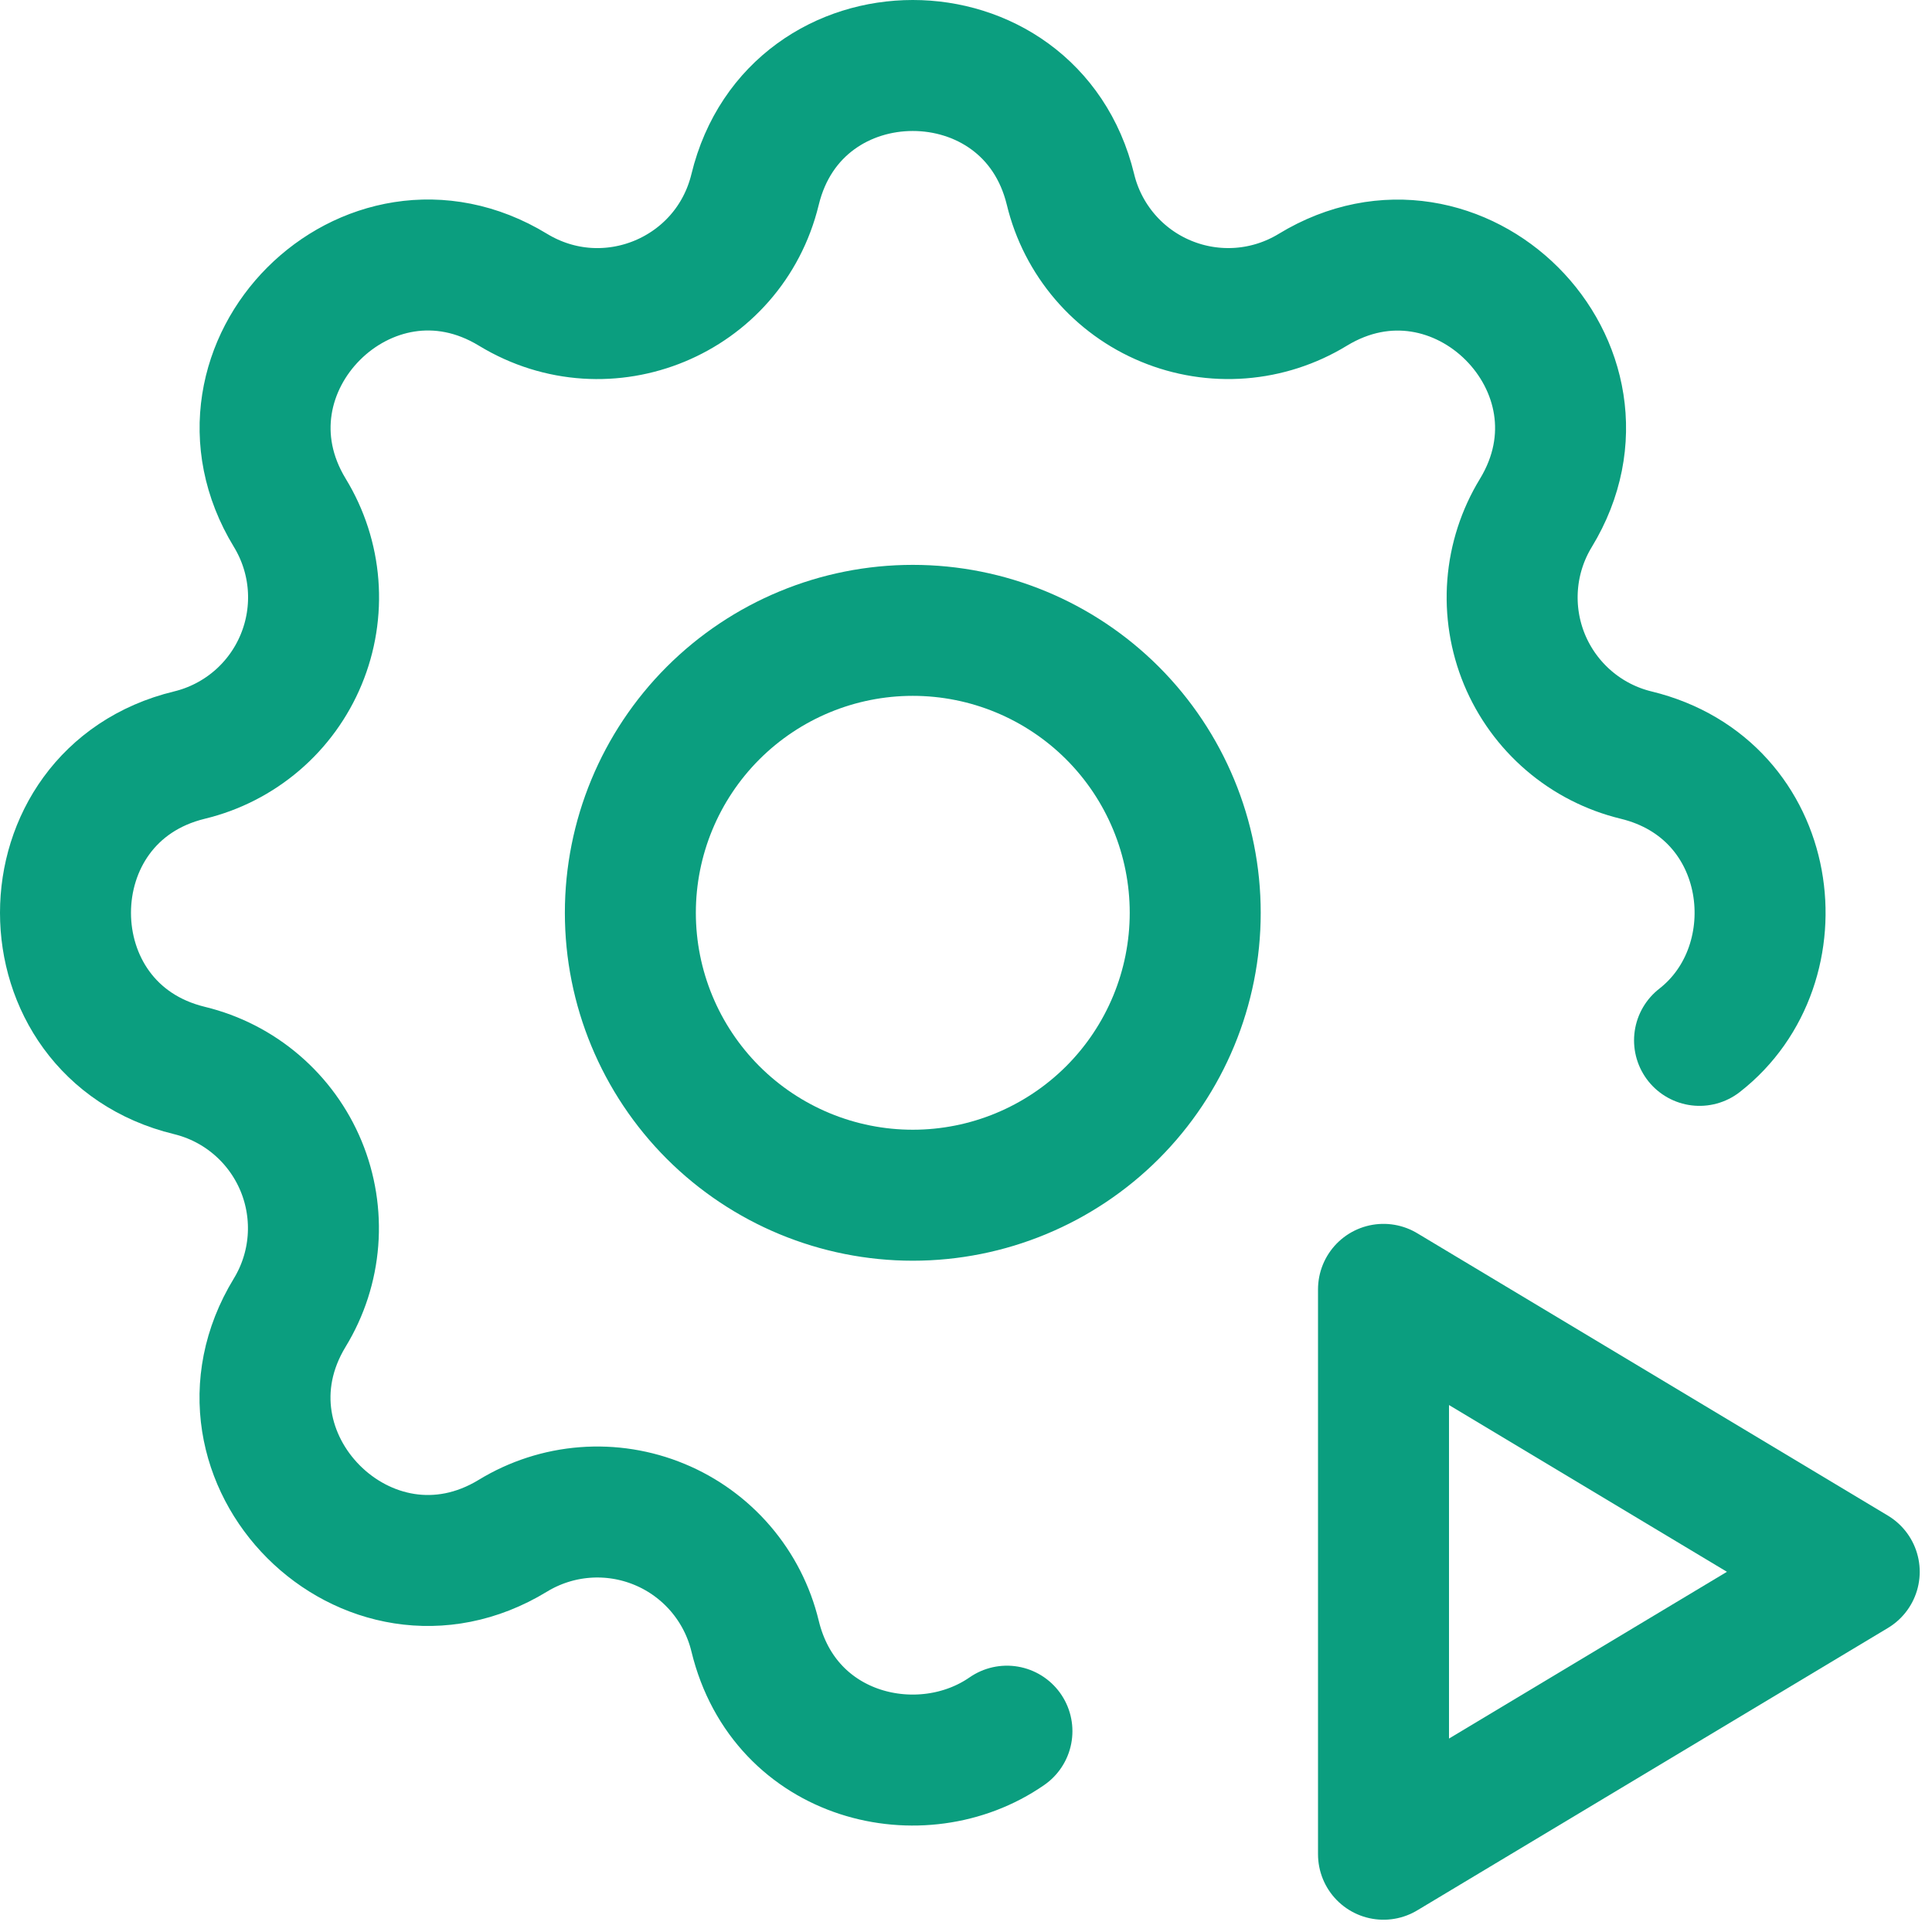 <svg width="59" height="59" viewBox="0 0 59 59" fill="none" xmlns="http://www.w3.org/2000/svg">
<path d="M30.75 52.867C28.148 54.673 23.965 53.707 23.059 49.964C22.876 49.205 22.515 48.501 22.008 47.908C21.5 47.315 20.86 46.85 20.139 46.552C19.418 46.253 18.637 46.129 17.859 46.189C17.081 46.249 16.328 46.493 15.662 46.899C11.226 49.601 6.146 44.524 8.848 40.085C9.254 39.419 9.497 38.667 9.557 37.889C9.617 37.112 9.493 36.331 9.195 35.611C8.896 34.89 8.432 34.25 7.84 33.743C7.248 33.235 6.544 32.875 5.786 32.691C0.738 31.466 0.738 24.284 5.786 23.059C6.545 22.876 7.249 22.515 7.842 22.008C8.435 21.501 8.9 20.86 9.198 20.139C9.497 19.418 9.621 18.637 9.561 17.859C9.501 17.081 9.257 16.328 8.851 15.662C6.149 11.226 11.226 6.146 15.665 8.848C18.54 10.596 22.266 9.05 23.059 5.786C24.284 0.738 31.466 0.738 32.691 5.786C32.874 6.545 33.235 7.249 33.742 7.842C34.249 8.435 34.89 8.9 35.611 9.198C36.332 9.497 37.113 9.621 37.891 9.561C38.669 9.501 39.422 9.257 40.088 8.851C44.524 6.149 49.604 11.226 46.902 15.665C46.496 16.331 46.253 17.083 46.193 17.861C46.133 18.638 46.257 19.419 46.555 20.14C46.854 20.86 47.318 21.5 47.91 22.007C48.502 22.515 49.206 22.875 49.964 23.059C54.253 24.1 54.897 29.439 51.901 31.771" stroke="#0B9E7F" stroke-width="4" stroke-linecap="round" stroke-linejoin="round"/>
<path d="M19.25 27.875C19.25 30.163 20.159 32.356 21.776 33.974C23.394 35.591 25.587 36.5 27.875 36.5C30.163 36.5 32.356 35.591 33.974 33.974C35.591 32.356 36.5 30.163 36.5 27.875C36.5 25.587 35.591 23.394 33.974 21.776C32.356 20.159 30.163 19.25 27.875 19.25C25.587 19.25 23.394 20.159 21.776 21.776C20.159 23.394 19.25 25.587 19.25 27.875ZM42.25 56.625L56.625 48L42.25 39.375V56.625Z" stroke="#0B9E7F" stroke-width="4" stroke-linecap="round" stroke-linejoin="round"/>
</svg>
